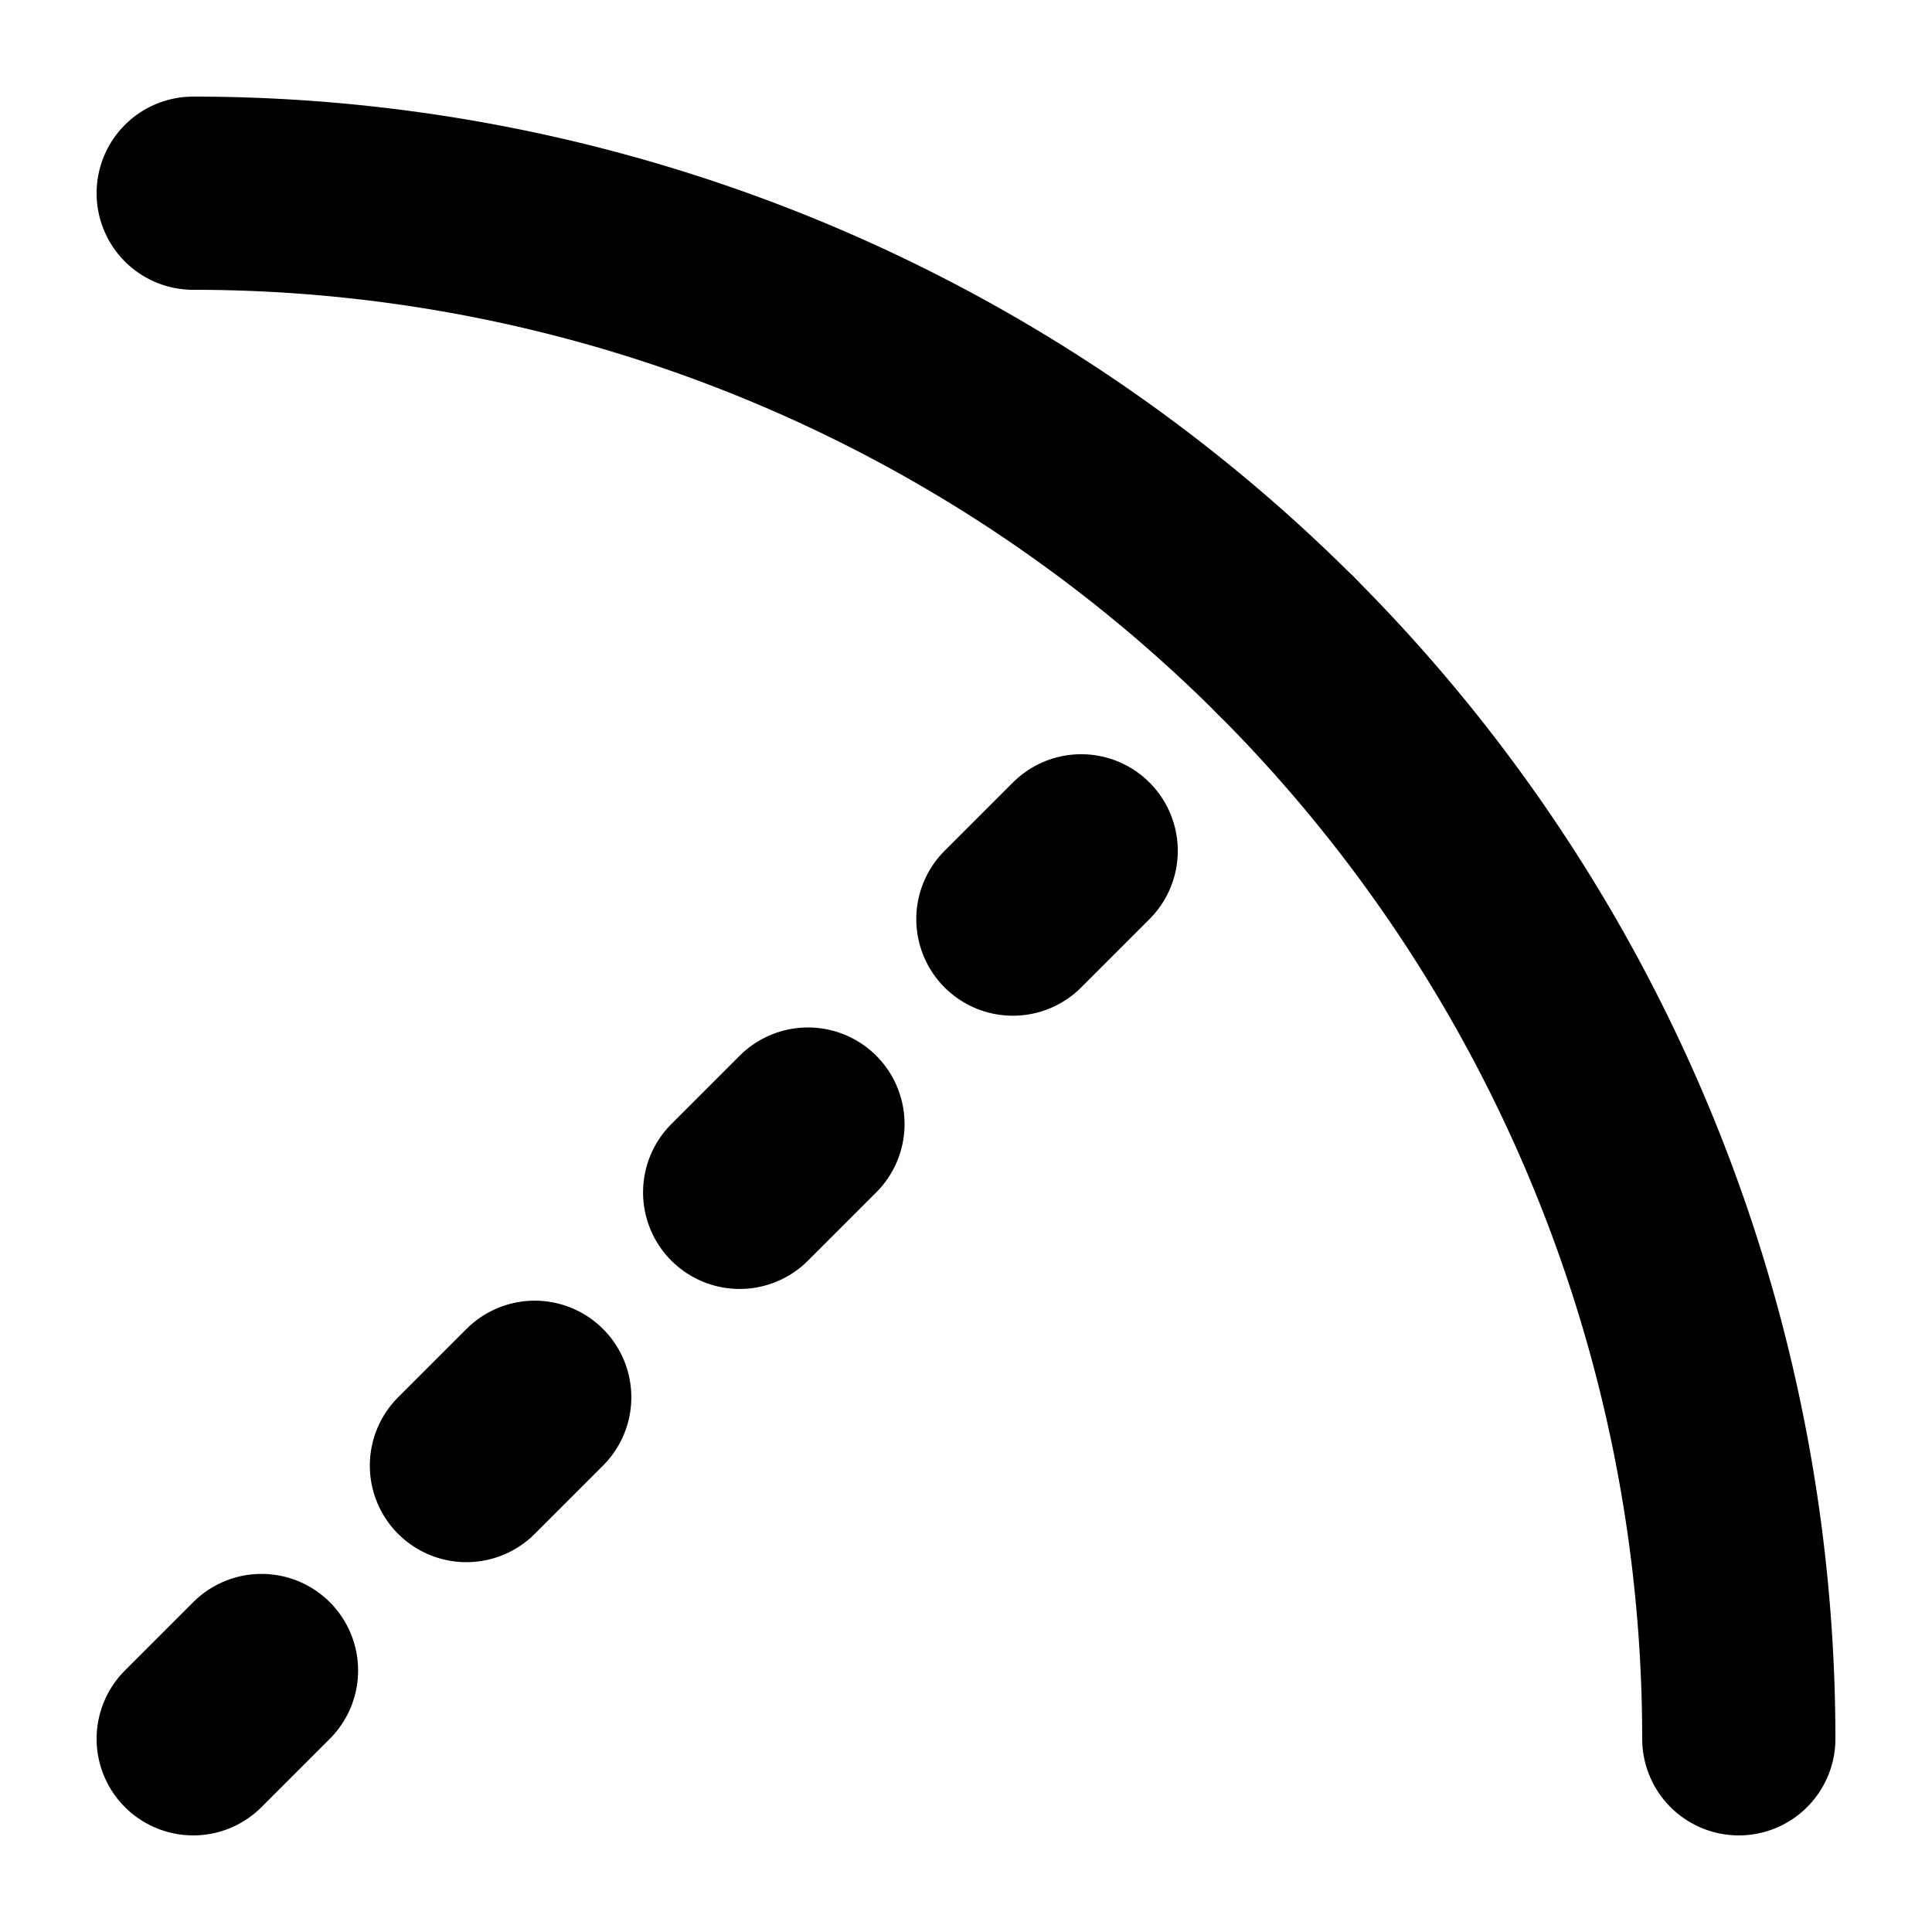 <svg xmlns="http://www.w3.org/2000/svg" viewBox="0 0 100 100">
  <path
    fill="none"
    stroke="currentColor"
    stroke-width="10"
    stroke-linecap="round"
    d="
      M 10 10
      A 80 80 0 0 1 90 90
    "
  />
  <line
    fill="none"
    stroke="currentColor"
    stroke-width="10"
    stroke-linecap="round"
    stroke-linejoin="round"
    stroke-dasharray="5 15"
    x1="10"
    y1="90"
    x2="66.569"
    y2="33.431"
  />
</svg>
